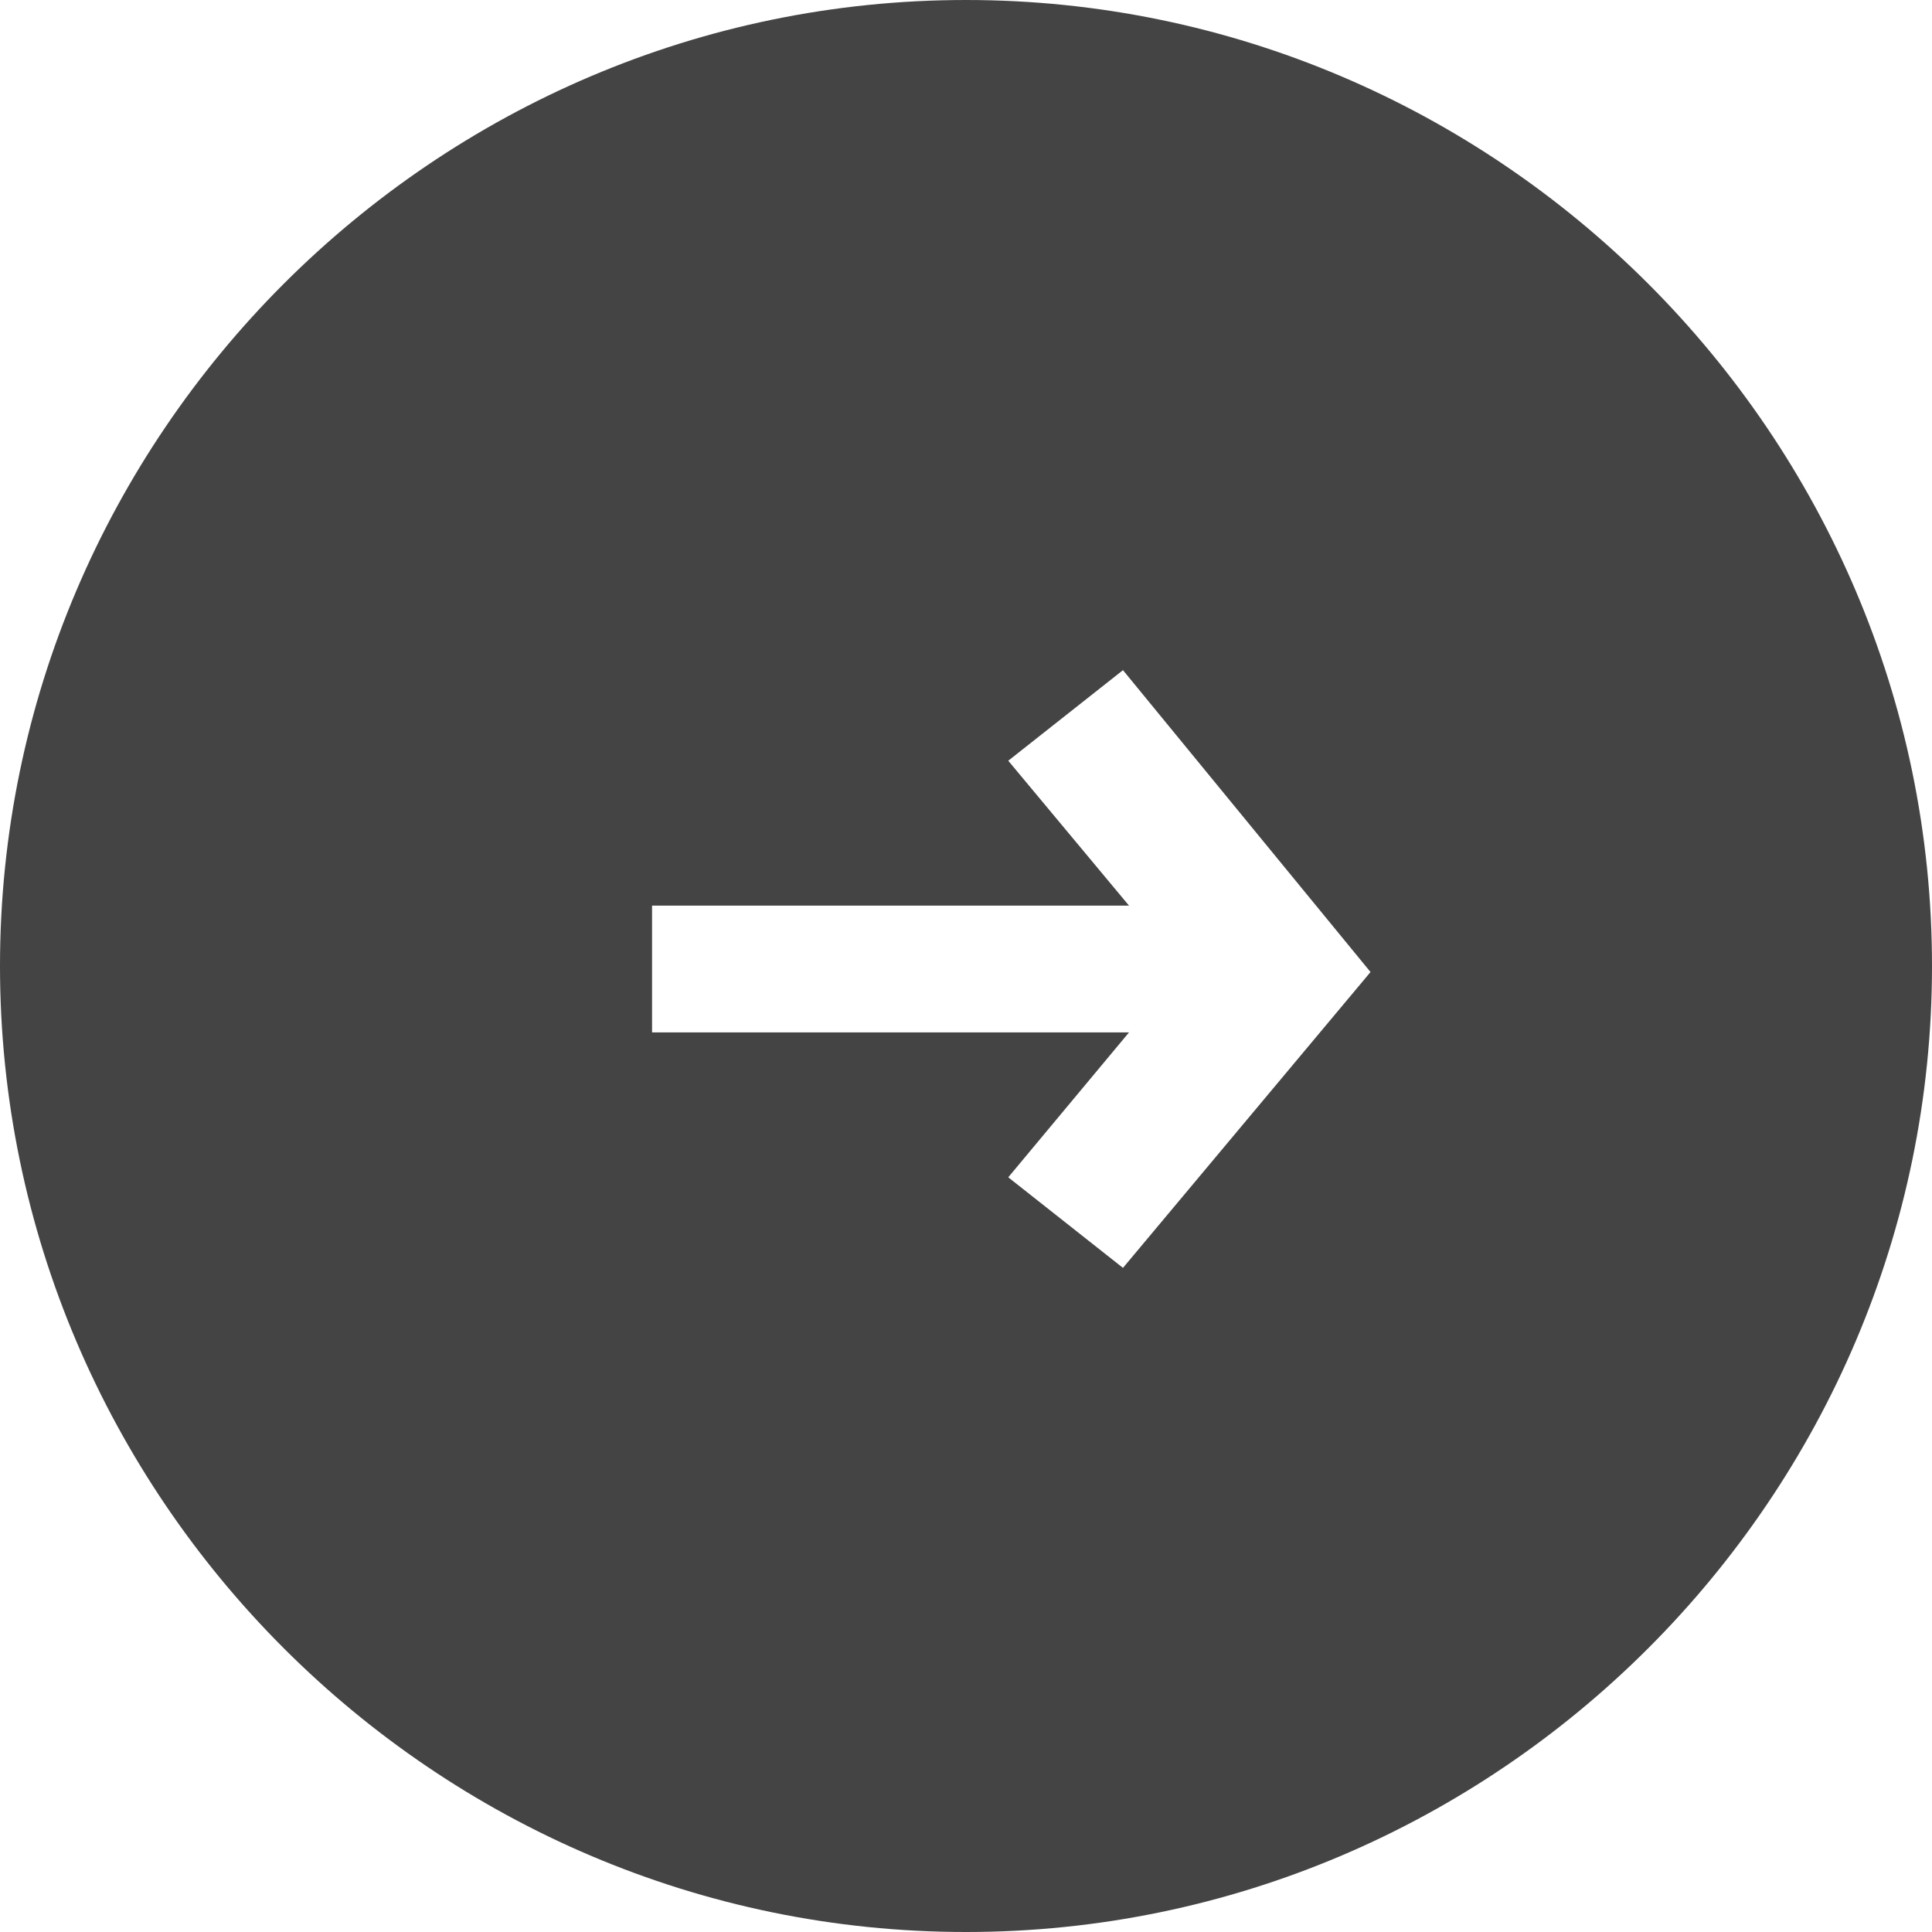 <svg xmlns="http://www.w3.org/2000/svg" x="0" y="0" viewBox="0 0 32 32" width="32" height="32"><g class="nc-icon-wrapper" fill="#444444"><path d="M16 0C7.2 0 0 7.2 0 16s7.2 16 16 16 16-7.2 16-16S24.8 0 16 0zm2.6 21l-1.9-1.5 2-2.4h-7.9V15h7.9l-2-2.4 1.9-1.5 4.1 5-4.1 4.9z"></path></g></svg>
